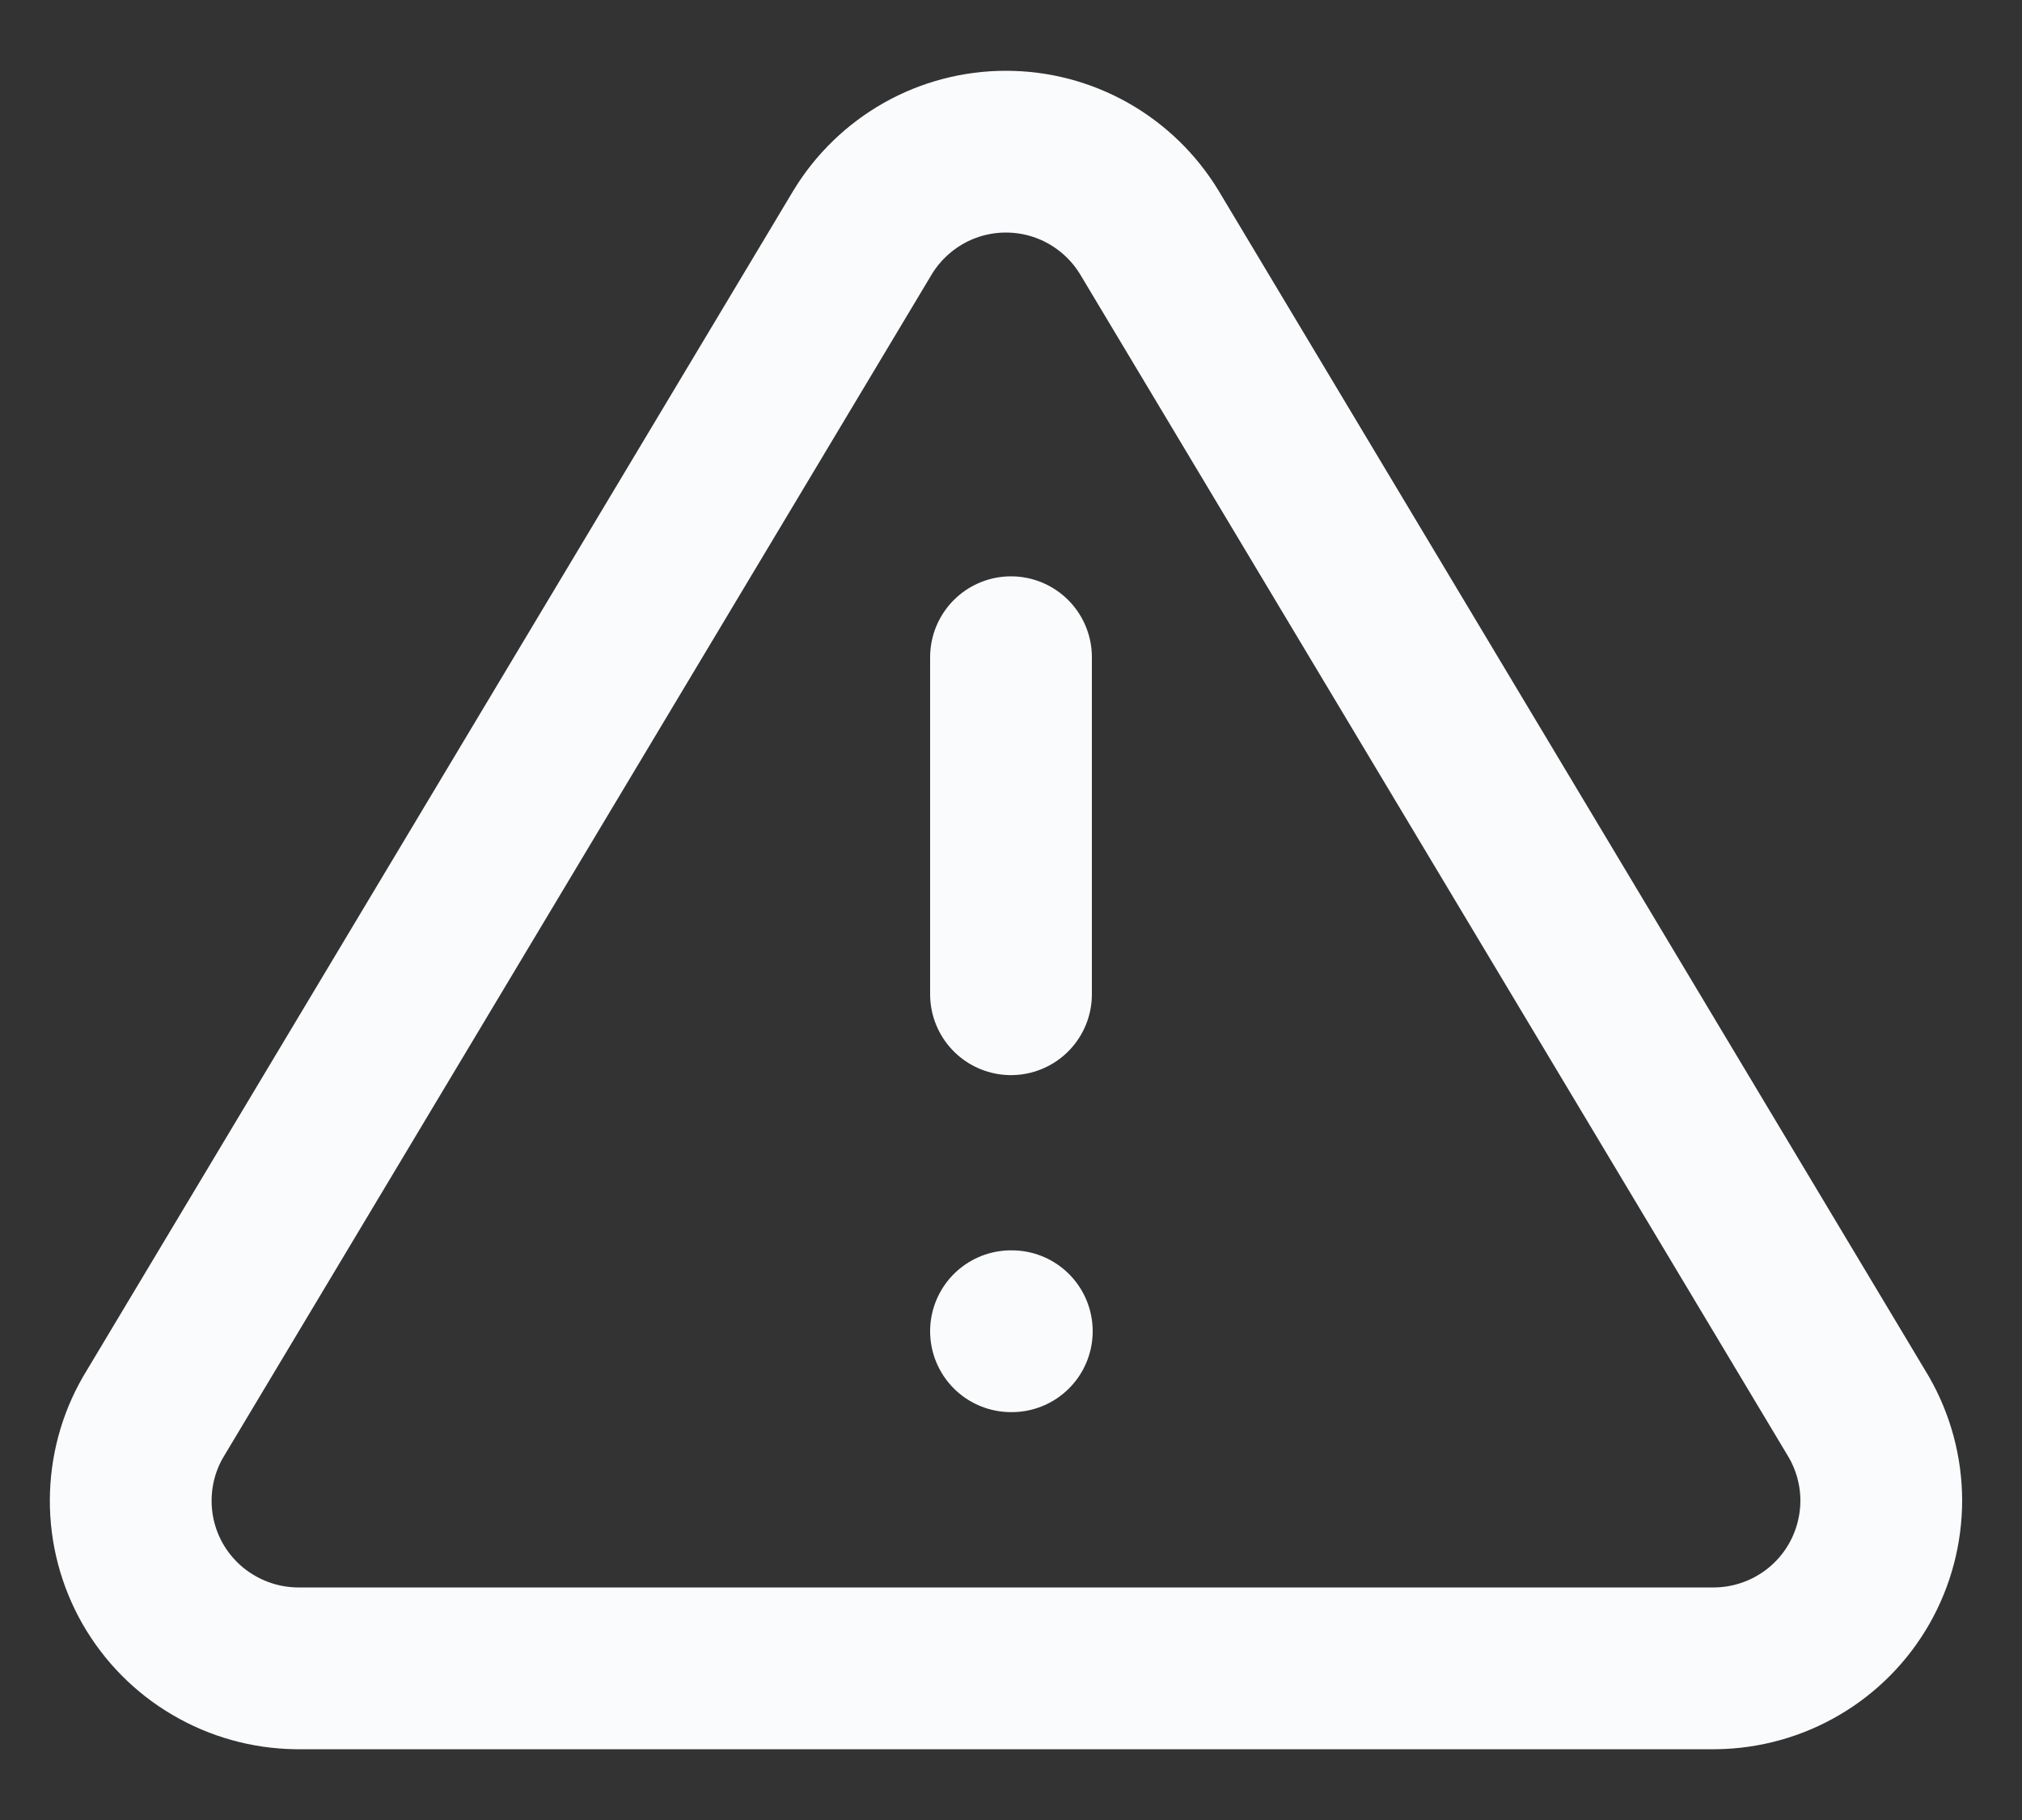 <svg width="20" height="18" viewBox="0 0 20 18" fill="none" xmlns="http://www.w3.org/2000/svg">
<rect x="0" y="0" width="20" height="18" fill="#333333" stroke="none"/>
<path d="M10 6.5V9.833M10 13.166H10.008M8.533 2.297L1.515 14.014C1.37 14.264 1.294 14.548 1.293 14.838C1.292 15.127 1.367 15.412 1.51 15.663C1.654 15.914 1.86 16.124 2.11 16.27C2.359 16.417 2.642 16.496 2.932 16.5H16.969C17.258 16.496 17.542 16.417 17.791 16.27C18.04 16.124 18.247 15.914 18.39 15.663C18.533 15.412 18.608 15.127 18.608 14.838C18.607 14.548 18.53 14.264 18.386 14.014L11.367 2.297C11.219 2.054 11.011 1.853 10.763 1.713C10.514 1.573 10.235 1.5 9.95 1.5C9.665 1.5 9.385 1.573 9.137 1.713C8.889 1.853 8.681 2.054 8.533 2.297Z" stroke="#FAFBFC" stroke-width="1.6" stroke-linecap="round" stroke-linejoin="round"/>
</svg>
